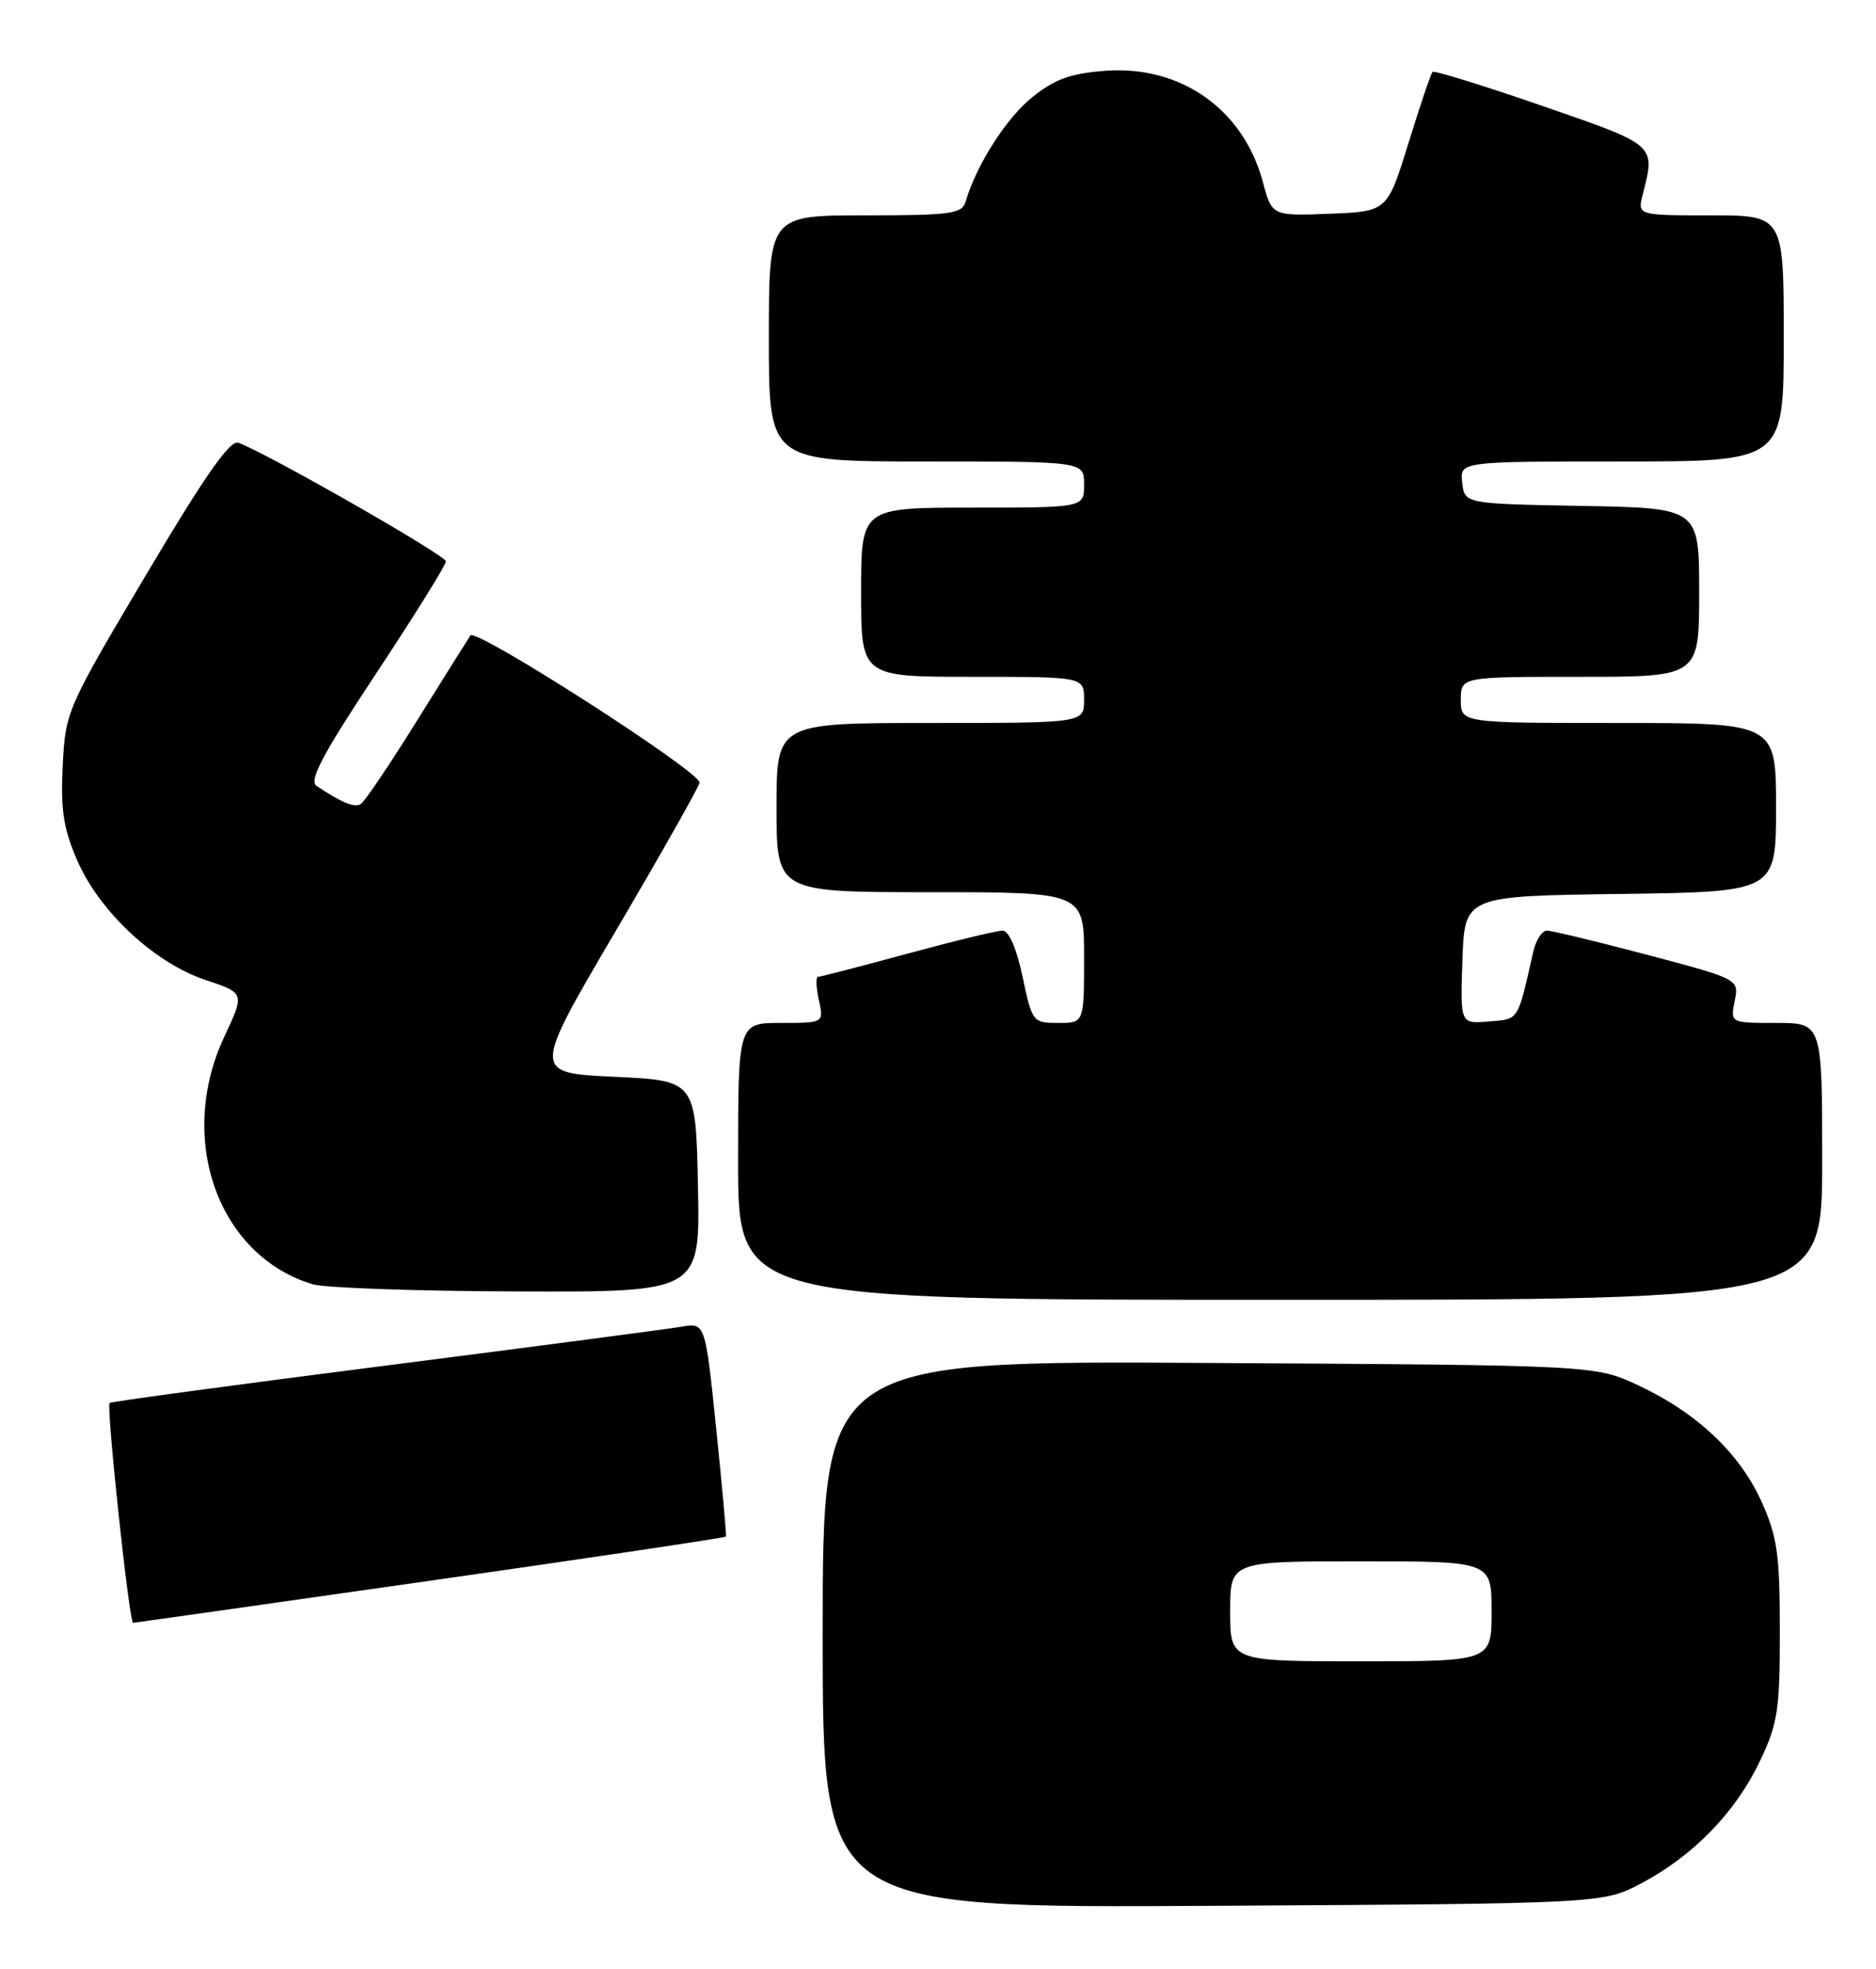 <?xml version="1.0" encoding="UTF-8" standalone="no"?>
<!DOCTYPE svg PUBLIC "-//W3C//DTD SVG 1.1//EN" "http://www.w3.org/Graphics/SVG/1.1/DTD/svg11.dtd" >
<svg xmlns="http://www.w3.org/2000/svg" xmlns:xlink="http://www.w3.org/1999/xlink" version="1.1" viewBox="0 0 244 256">
 <g >
 <path fill="currentColor"
d=" M 213.50 244.85 C 220.26 241.27 225.74 235.62 228.89 229.00 C 231.24 224.06 231.50 222.34 231.49 212.00 C 231.49 202.07 231.16 199.79 229.12 195.26 C 226.28 188.95 220.72 183.70 213.12 180.14 C 207.50 177.50 207.50 177.50 157.25 177.21 C 107.00 176.91 107.00 176.91 107.00 212.50 C 107.00 248.09 107.00 248.09 157.75 247.79 C 208.50 247.50 208.50 247.50 213.50 244.85 Z  M 55.89 205.53 C 77.00 202.52 94.34 199.93 94.42 199.78 C 94.50 199.63 93.93 193.30 93.15 185.73 C 91.73 171.96 91.73 171.96 88.61 172.50 C 86.90 172.79 69.54 175.08 50.03 177.57 C 30.52 180.06 14.43 182.24 14.26 182.41 C 13.80 182.86 16.81 211.00 17.31 211.00 C 17.42 211.00 34.77 208.54 55.89 205.53 Z  M 237.00 151.00 C 237.00 133.00 237.00 133.00 231.02 133.00 C 225.05 133.00 225.05 133.00 225.62 130.15 C 226.19 127.31 226.19 127.31 214.27 124.15 C 207.72 122.42 201.83 121.00 201.20 121.00 C 200.56 121.00 199.76 122.24 199.42 123.75 C 197.35 132.89 197.61 132.48 193.65 132.81 C 189.92 133.13 189.92 133.13 190.21 124.81 C 190.50 116.50 190.50 116.50 210.75 116.23 C 231.00 115.96 231.00 115.96 231.00 104.98 C 231.00 94.00 231.00 94.00 210.50 94.00 C 190.00 94.00 190.00 94.00 190.00 91.00 C 190.00 88.00 190.00 88.00 205.50 88.00 C 221.00 88.00 221.00 88.00 221.00 77.03 C 221.00 66.05 221.00 66.05 205.75 65.78 C 190.50 65.50 190.50 65.50 190.18 62.75 C 189.87 60.00 189.87 60.00 210.93 60.00 C 232.00 60.00 232.00 60.00 232.00 44.00 C 232.00 28.00 232.00 28.00 222.48 28.00 C 212.96 28.00 212.96 28.00 213.67 25.25 C 215.32 18.77 215.50 18.92 200.60 13.77 C 192.96 11.13 186.53 9.14 186.32 9.35 C 186.11 9.55 184.70 13.73 183.19 18.61 C 180.43 27.50 180.43 27.50 172.93 27.79 C 165.44 28.08 165.44 28.08 164.25 23.66 C 161.74 14.25 153.62 8.50 143.84 9.20 C 139.26 9.54 137.23 10.26 134.27 12.63 C 130.90 15.33 126.99 21.44 125.58 26.25 C 125.12 27.80 123.60 28.00 112.53 28.00 C 100.00 28.00 100.00 28.00 100.00 44.00 C 100.00 60.00 100.00 60.00 120.50 60.00 C 141.00 60.00 141.00 60.00 141.00 63.00 C 141.00 66.00 141.00 66.00 126.50 66.00 C 112.00 66.00 112.00 66.00 112.00 77.00 C 112.00 88.00 112.00 88.00 126.50 88.00 C 141.00 88.00 141.00 88.00 141.00 91.00 C 141.00 94.00 141.00 94.00 121.00 94.00 C 101.00 94.00 101.00 94.00 101.00 105.00 C 101.00 116.00 101.00 116.00 121.00 116.00 C 141.00 116.00 141.00 116.00 141.00 124.50 C 141.00 133.00 141.00 133.00 137.64 133.00 C 134.33 133.00 134.25 132.89 133.00 127.00 C 132.21 123.27 131.22 121.00 130.38 121.00 C 129.64 121.00 124.07 122.35 118.00 124.00 C 111.93 125.65 106.71 127.00 106.40 127.00 C 106.09 127.00 106.14 128.35 106.50 130.00 C 107.16 133.00 107.16 133.00 101.58 133.00 C 96.00 133.00 96.00 133.00 96.00 151.00 C 96.00 169.00 96.00 169.00 166.50 169.00 C 237.00 169.00 237.00 169.00 237.00 151.00 Z  M 90.78 154.25 C 90.50 140.50 90.50 140.50 79.87 140.00 C 69.23 139.50 69.23 139.50 80.11 121.00 C 86.09 110.83 90.99 102.16 90.99 101.75 C 91.01 100.29 61.87 81.59 61.18 82.62 C 60.81 83.19 57.65 88.22 54.16 93.82 C 50.68 99.41 47.42 104.24 46.93 104.54 C 46.11 105.05 44.45 104.37 41.17 102.18 C 40.15 101.49 41.95 98.09 48.92 87.57 C 53.91 80.02 58.00 73.46 58.00 72.99 C 58.00 72.21 34.60 58.85 31.00 57.57 C 29.91 57.18 26.65 61.84 19.01 74.72 C 8.67 92.15 8.51 92.49 8.16 99.53 C 7.87 105.23 8.24 107.69 10.01 111.79 C 12.88 118.48 20.08 125.20 26.72 127.41 C 31.84 129.11 31.84 129.11 29.17 134.80 C 22.94 148.10 28.37 163.29 40.68 166.98 C 42.23 167.45 54.20 167.87 67.28 167.91 C 91.06 168.00 91.06 168.00 90.78 154.25 Z  M 160.00 209.50 C 160.00 203.00 160.00 203.00 177.00 203.00 C 194.00 203.00 194.00 203.00 194.00 209.50 C 194.00 216.00 194.00 216.00 177.00 216.00 C 160.00 216.00 160.00 216.00 160.00 209.50 Z "/>
</g>
</svg>